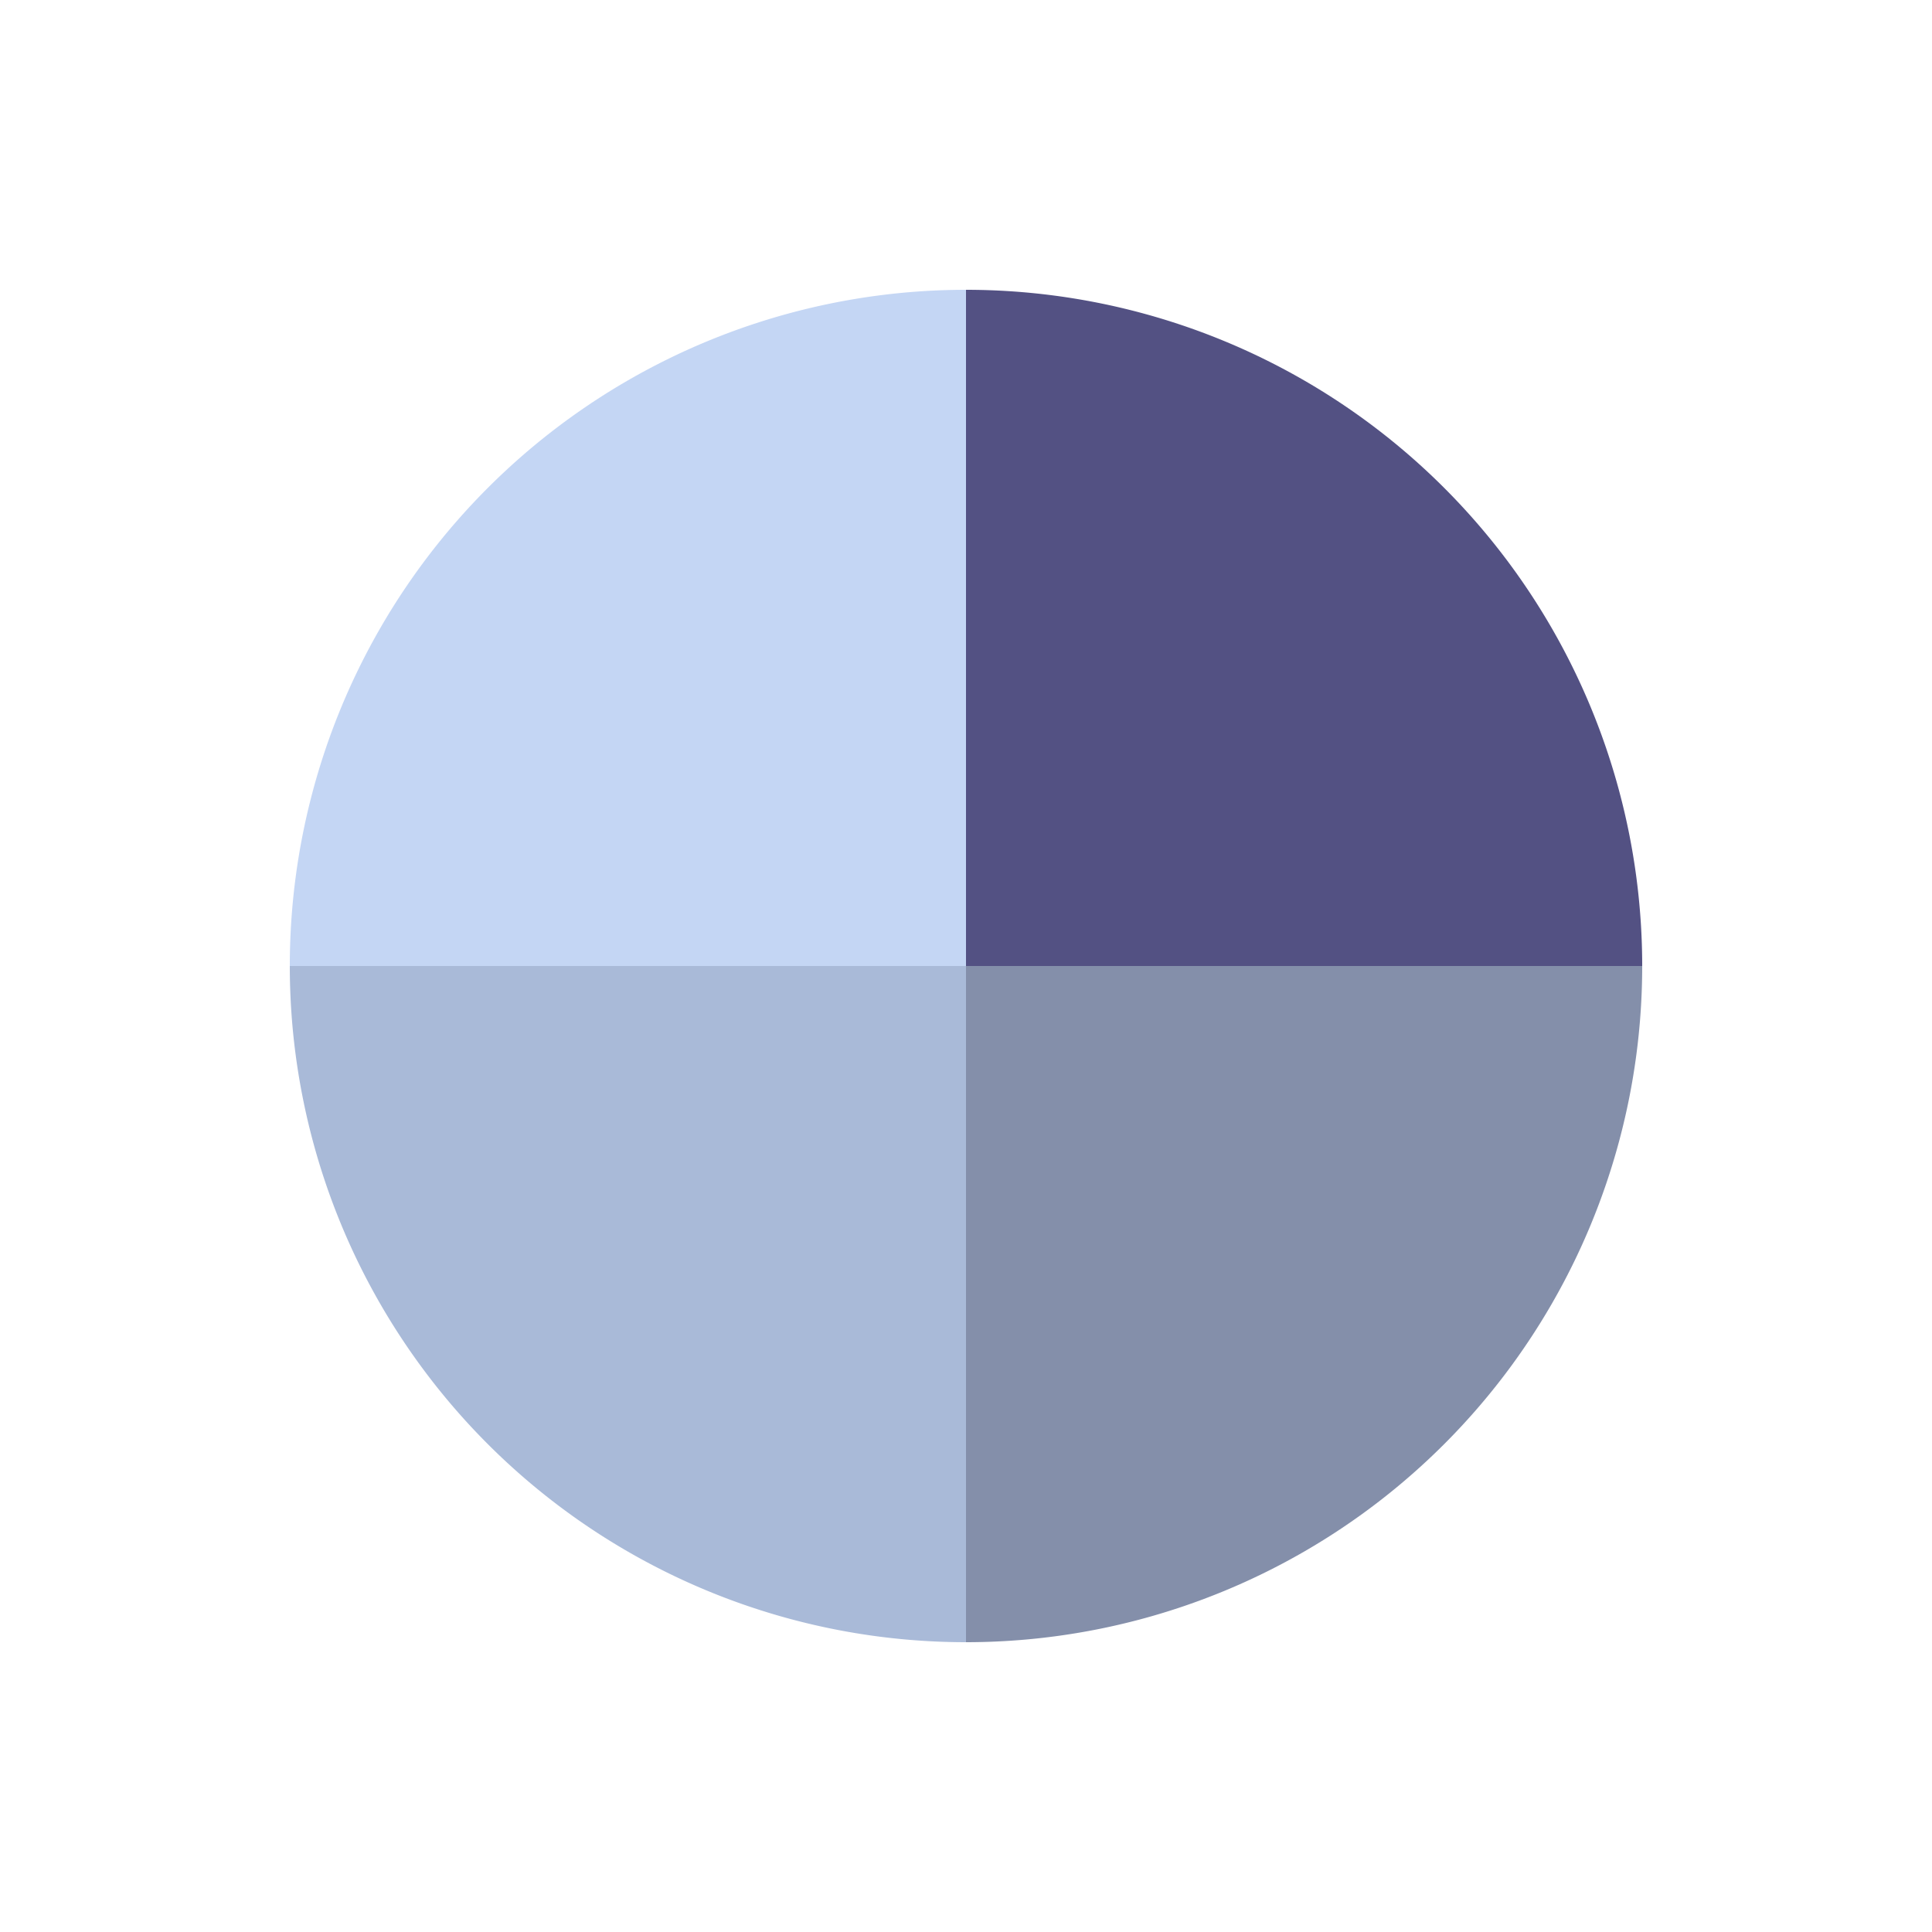 <?xml version="1.0" encoding="utf-8"?>
<svg xmlns="http://www.w3.org/2000/svg" xmlns:xlink="http://www.w3.org/1999/xlink" style="margin: auto; background: rgb(241, 242, 243) none repeat scroll 0% 0%; display: block; shape-rendering: auto; animation-play-state: running; animation-delay: 0s;" width="200px" height="200px" viewBox="0 0 100 100" preserveAspectRatio="xMidYMid">
<g transform="translate(50 50)" style="animation-play-state: running; animation-delay: 0s;">
  <g transform="scale(0.7)" style="animation-play-state: running; animation-delay: 0s;">
    <g transform="translate(-50 -50)" style="animation-play-state: running; animation-delay: 0s;">
      <g style="animation-play-state: running; animation-delay: 0s;">
        <animateTransform attributeName="transform" type="rotate" repeatCount="indefinite" values="0 50 50;360 50 50" keyTimes="0;1" dur="0.758s" style="animation-play-state: running; animation-delay: 0s;"></animateTransform>
        <path fill-opacity="0.8" fill="#292664" d="M50 50L50 0A50 50 0 0 1 100 50Z" style="animation-play-state: running; animation-delay: 0s;"></path>
      </g>
      <g style="animation-play-state: running; animation-delay: 0s;">
        <animateTransform attributeName="transform" type="rotate" repeatCount="indefinite" values="0 50 50;360 50 50" keyTimes="0;1" dur="1.01s" style="animation-play-state: running; animation-delay: 0s;"></animateTransform>
        <path fill-opacity="0.8" fill="#667395" d="M50 50L50 0A50 50 0 0 1 100 50Z" transform="rotate(90 50 50)" style="animation-play-state: running; animation-delay: 0s;"></path>
      </g>
      <g style="animation-play-state: running; animation-delay: 0s;">
        <animateTransform attributeName="transform" type="rotate" repeatCount="indefinite" values="0 50 50;360 50 50" keyTimes="0;1" dur="1.515s" style="animation-play-state: running; animation-delay: 0s;"></animateTransform>
        <path fill-opacity="0.8" fill="#94a9ce" d="M50 50L50 0A50 50 0 0 1 100 50Z" transform="rotate(180 50 50)" style="animation-play-state: running; animation-delay: 0s;"></path>
      </g>
      <g style="animation-play-state: running; animation-delay: 0s;">
        <animateTransform attributeName="transform" type="rotate" repeatCount="indefinite" values="0 50 50;360 50 50" keyTimes="0;1" dur="3.03s" style="animation-play-state: running; animation-delay: 0s;"></animateTransform>
        <path fill-opacity="0.8" fill="#b5ccf1" d="M50 50L50 0A50 50 0 0 1 100 50Z" transform="rotate(270 50 50)" style="animation-play-state: running; animation-delay: 0s;"></path>
      </g>
    </g>
  </g>
</g>
<!-- [ldio] generated by https://loading.io/ --></svg>